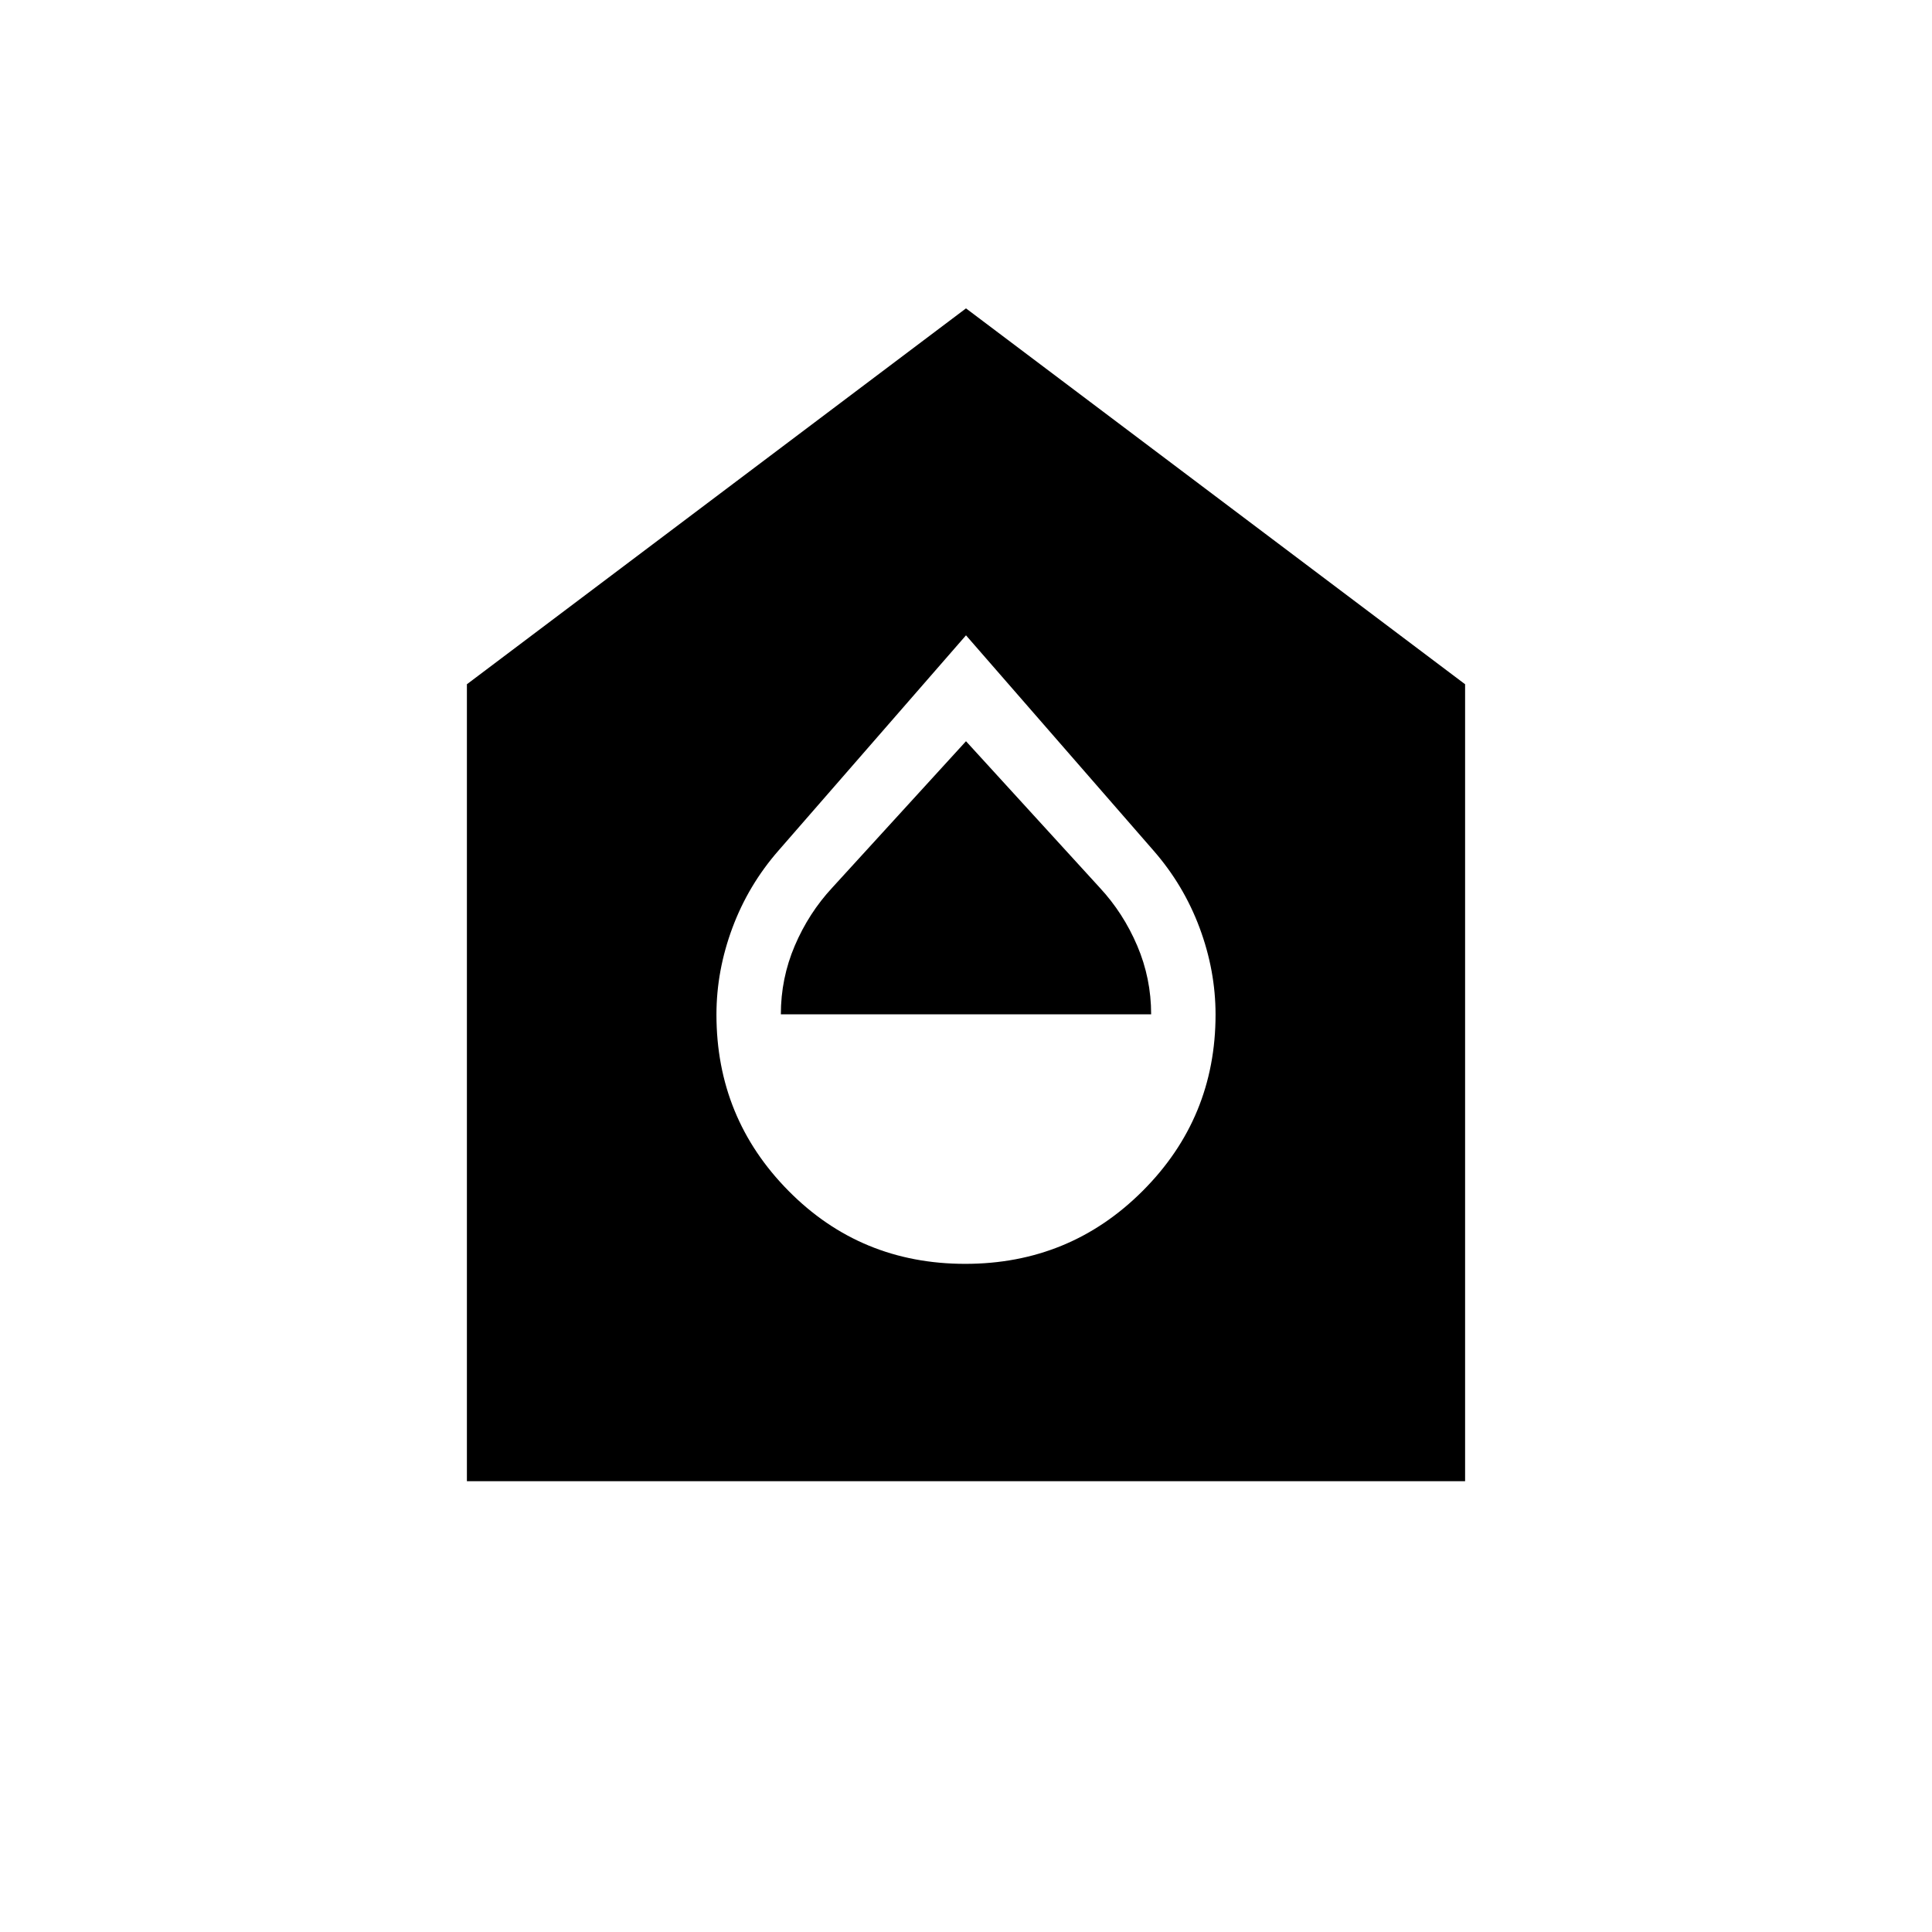 <svg xmlns="http://www.w3.org/2000/svg" height="20" viewBox="0 -960 960 960" width="20"><path d="M479.62-332q51.92 0 88.15-36.23Q604-404.46 604-455.86q0-21.82-7.93-43.11-7.93-21.28-22.92-38.41L480-644.31l-93.15 106.93q-14.99 17.13-22.92 38.41-7.93 21.29-7.93 43.11 0 51.4 35.85 87.63Q427.69-332 479.62-332ZM388-456q0-17.85 6.92-34.08 6.93-16.23 18.54-28.75L480-591.69l66.54 72.86q11.61 12.52 18.54 28.75Q572-473.85 572-456H388ZM232-224v-396l248-186.77L728-620v396H232Z"/></svg>